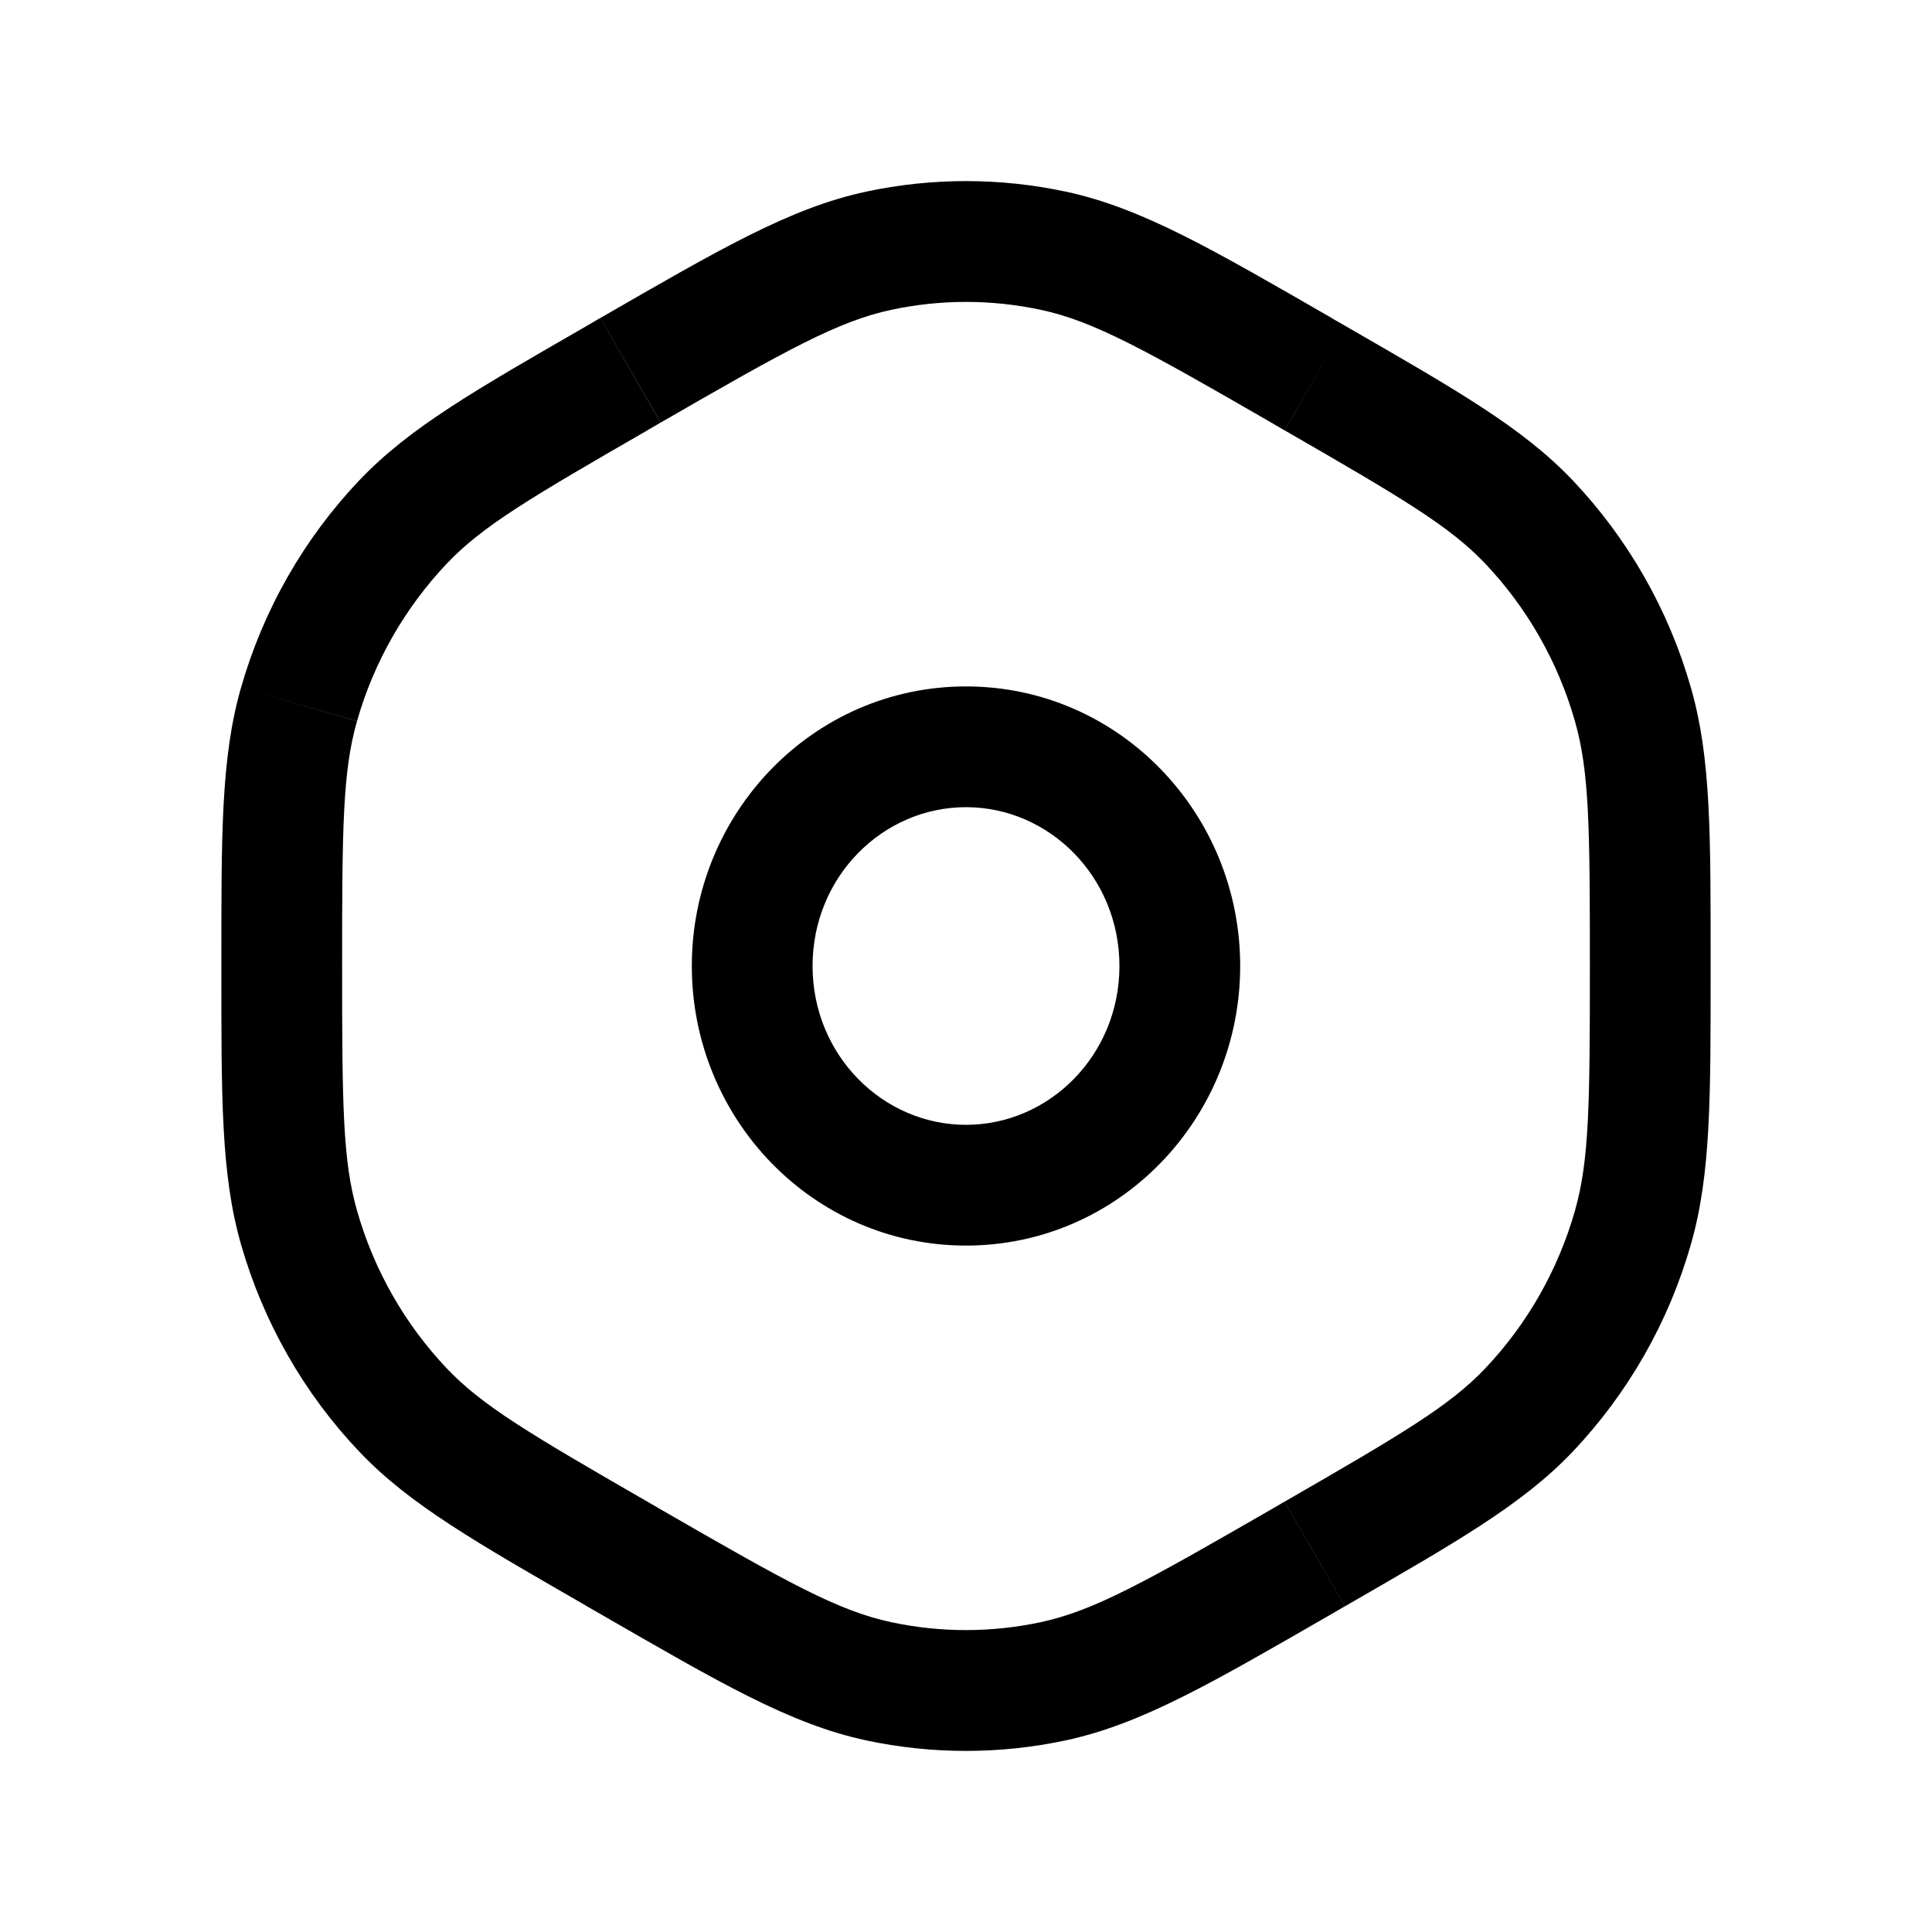 <svg width="24" height="24" viewBox="0 0 24 24" fill="none" xmlns="http://www.w3.org/2000/svg">
<path d="M8.04 5.346L8.206 5.25L7.457 3.95L7.292 4.046L8.042 5.346H8.04ZM15.792 5.25L15.957 5.346L16.707 4.046L16.541 3.951L15.791 5.251L15.792 5.25ZM15.957 18.654L15.792 18.75L16.541 20.05L16.706 19.954L15.957 18.654ZM8.207 18.75L8.042 18.654L7.291 19.954L7.457 20.049L8.207 18.75ZM15.792 18.75C14.228 19.652 13.587 20.011 12.924 20.152L13.237 21.62C14.186 21.417 15.065 20.9 16.541 20.05L15.792 18.75ZM7.457 20.049C8.933 20.899 9.812 21.417 10.761 21.62L11.074 20.152C10.412 20.012 9.771 19.652 8.207 18.75L7.457 20.049ZM12.924 20.152C12.314 20.282 11.684 20.282 11.074 20.152L10.761 21.62C11.577 21.794 12.421 21.794 13.237 21.62L12.924 20.152ZM19.75 12C19.75 13.71 19.743 14.417 19.564 15.042L21.006 15.454C21.256 14.579 21.25 13.62 21.25 12H19.75ZM16.707 19.954C18.084 19.16 18.907 18.694 19.533 18.037L18.446 17.003C18.006 17.465 17.414 17.815 15.958 18.654L16.707 19.954ZM19.564 15.042C19.355 15.776 18.971 16.45 18.446 17.003L19.533 18.037C20.225 17.308 20.731 16.421 21.006 15.454L19.564 15.042ZM15.958 5.346C17.414 6.185 18.006 6.535 18.446 6.997L19.533 5.963C18.907 5.306 18.083 4.84 16.707 4.046L15.958 5.346ZM21.25 12C21.25 10.38 21.257 9.42 21.006 8.546L19.564 8.958C19.744 9.583 19.75 10.29 19.75 12H21.25ZM18.446 6.997C18.972 7.551 19.355 8.224 19.564 8.958L21.006 8.546C20.731 7.579 20.225 6.692 19.533 5.963L18.446 6.997ZM8.206 5.25C9.77 4.348 10.412 3.989 11.075 3.848L10.762 2.38C9.813 2.583 8.934 3.1 7.458 3.95L8.208 5.25H8.206ZM16.542 3.95C15.066 3.1 14.187 2.583 13.237 2.38L12.925 3.848C13.587 3.988 14.229 4.348 15.793 5.25L16.542 3.95ZM11.075 3.848C11.685 3.718 12.315 3.718 12.925 3.848L13.237 2.38C12.421 2.206 11.578 2.206 10.762 2.38L11.075 3.848ZM4.25 12C4.25 10.29 4.256 9.583 4.435 8.958L2.993 8.546C2.743 9.42 2.75 10.38 2.75 12H4.25ZM7.293 4.046C5.916 4.84 5.093 5.306 4.467 5.963L5.554 6.997C5.994 6.535 6.586 6.185 8.042 5.346L7.292 4.046H7.293ZM4.435 8.958C4.644 8.224 5.029 7.551 5.554 6.997L4.467 5.963C3.774 6.692 3.269 7.579 2.993 8.546L4.436 8.957L4.435 8.958ZM2.75 12C2.75 13.62 2.743 14.581 2.993 15.455L4.436 15.042C4.256 14.417 4.25 13.71 4.25 12H2.75ZM8.042 18.654C6.586 17.815 5.994 17.465 5.554 17.003L4.467 18.037C5.092 18.694 5.917 19.16 7.293 19.954L8.042 18.654ZM2.993 15.455C3.271 16.425 3.776 17.311 4.467 18.037L5.554 17.003C5.028 16.449 4.645 15.776 4.436 15.042L2.993 15.455ZM12 13.973C10.965 13.973 10.094 13.107 10.094 12H8.594C8.594 13.9 10.101 15.473 12 15.473V13.973ZM13.906 12C13.906 13.107 13.036 13.973 12 13.973V15.473C13.899 15.473 15.406 13.9 15.406 12H13.906ZM12 10.027C13.035 10.027 13.906 10.893 13.906 12H15.406C15.406 10.1 13.899 8.527 12 8.527V10.027ZM12 8.527C10.101 8.527 8.594 10.1 8.594 12H10.094C10.094 10.893 10.964 10.027 12 10.027V8.527Z" fill="black"/>
</svg>
